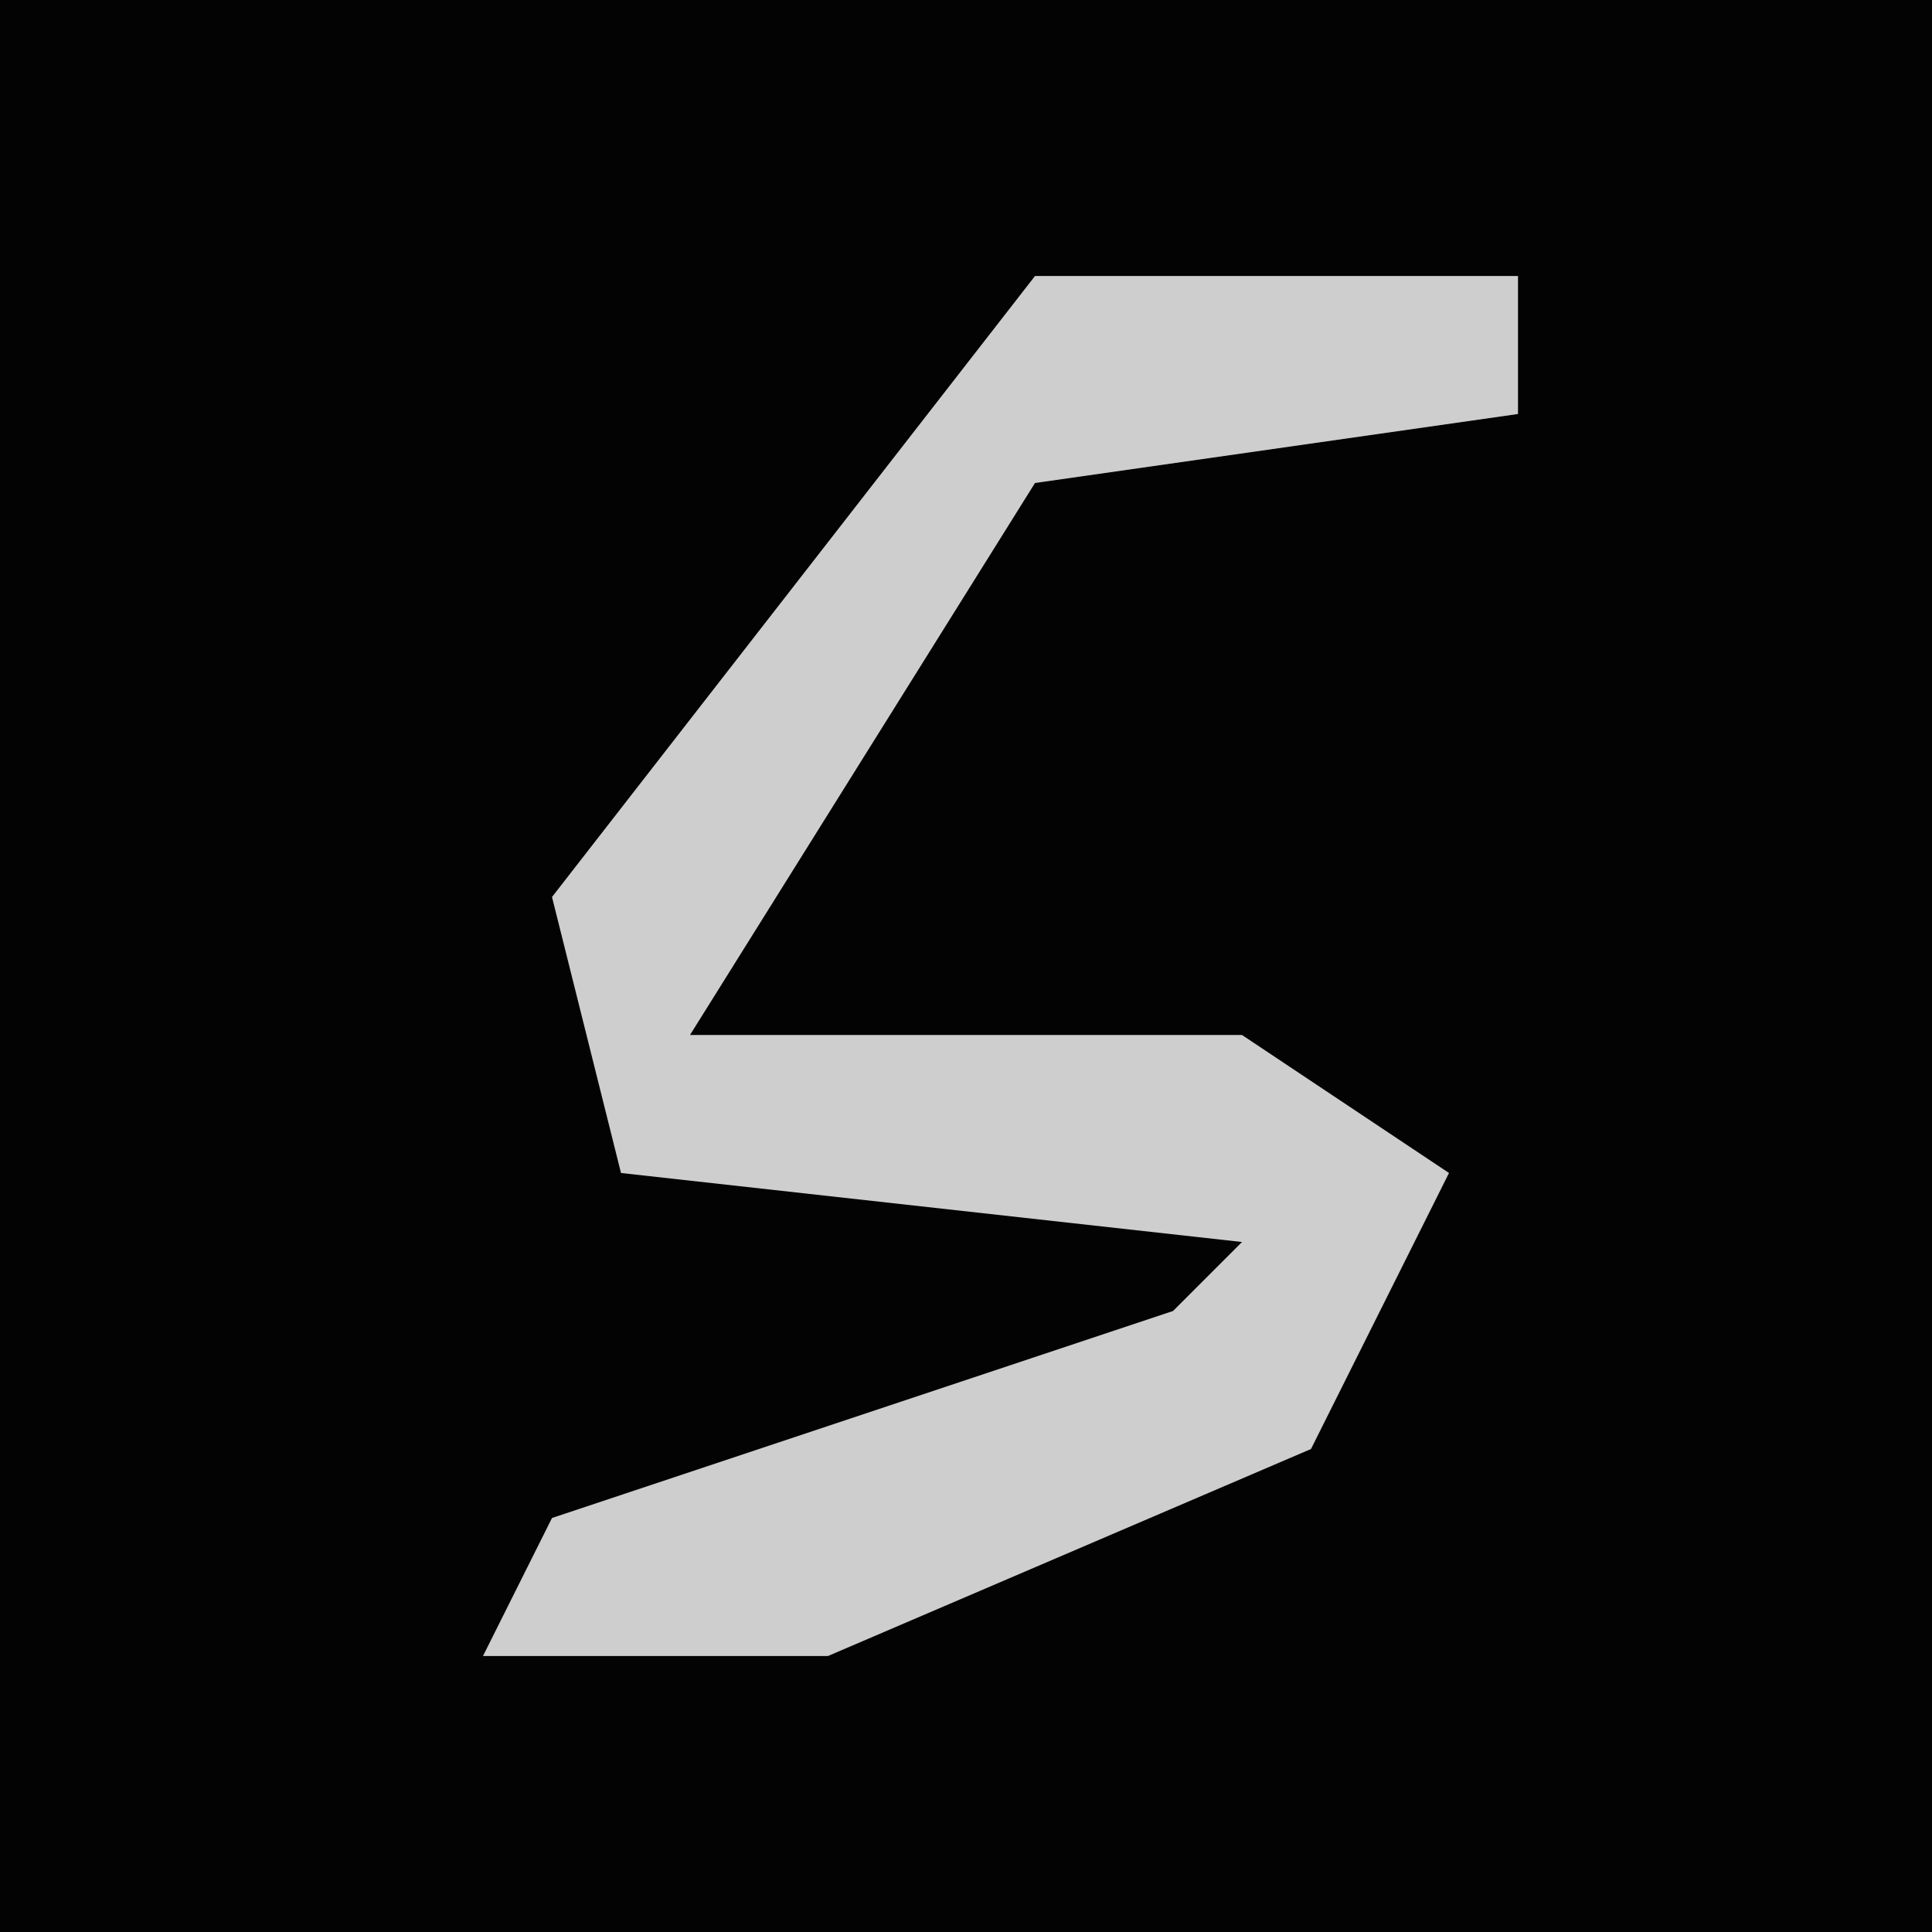 <?xml version="1.0" encoding="UTF-8"?>
<svg version="1.1" xmlns="http://www.w3.org/2000/svg" width="28" height="28">
<path d="M0,0 L28,0 L28,28 L0,28 Z " fill="#030303" transform="translate(0,0)"/>
<path d="M0,0 L7,0 L7,2 L0,3 L-5,11 L3,11 L6,13 L4,17 L-3,20 L-8,20 L-7,18 L2,15 L3,14 L-6,13 L-7,9 Z " fill="#CECECE" transform="translate(15,4)"/>
</svg>
